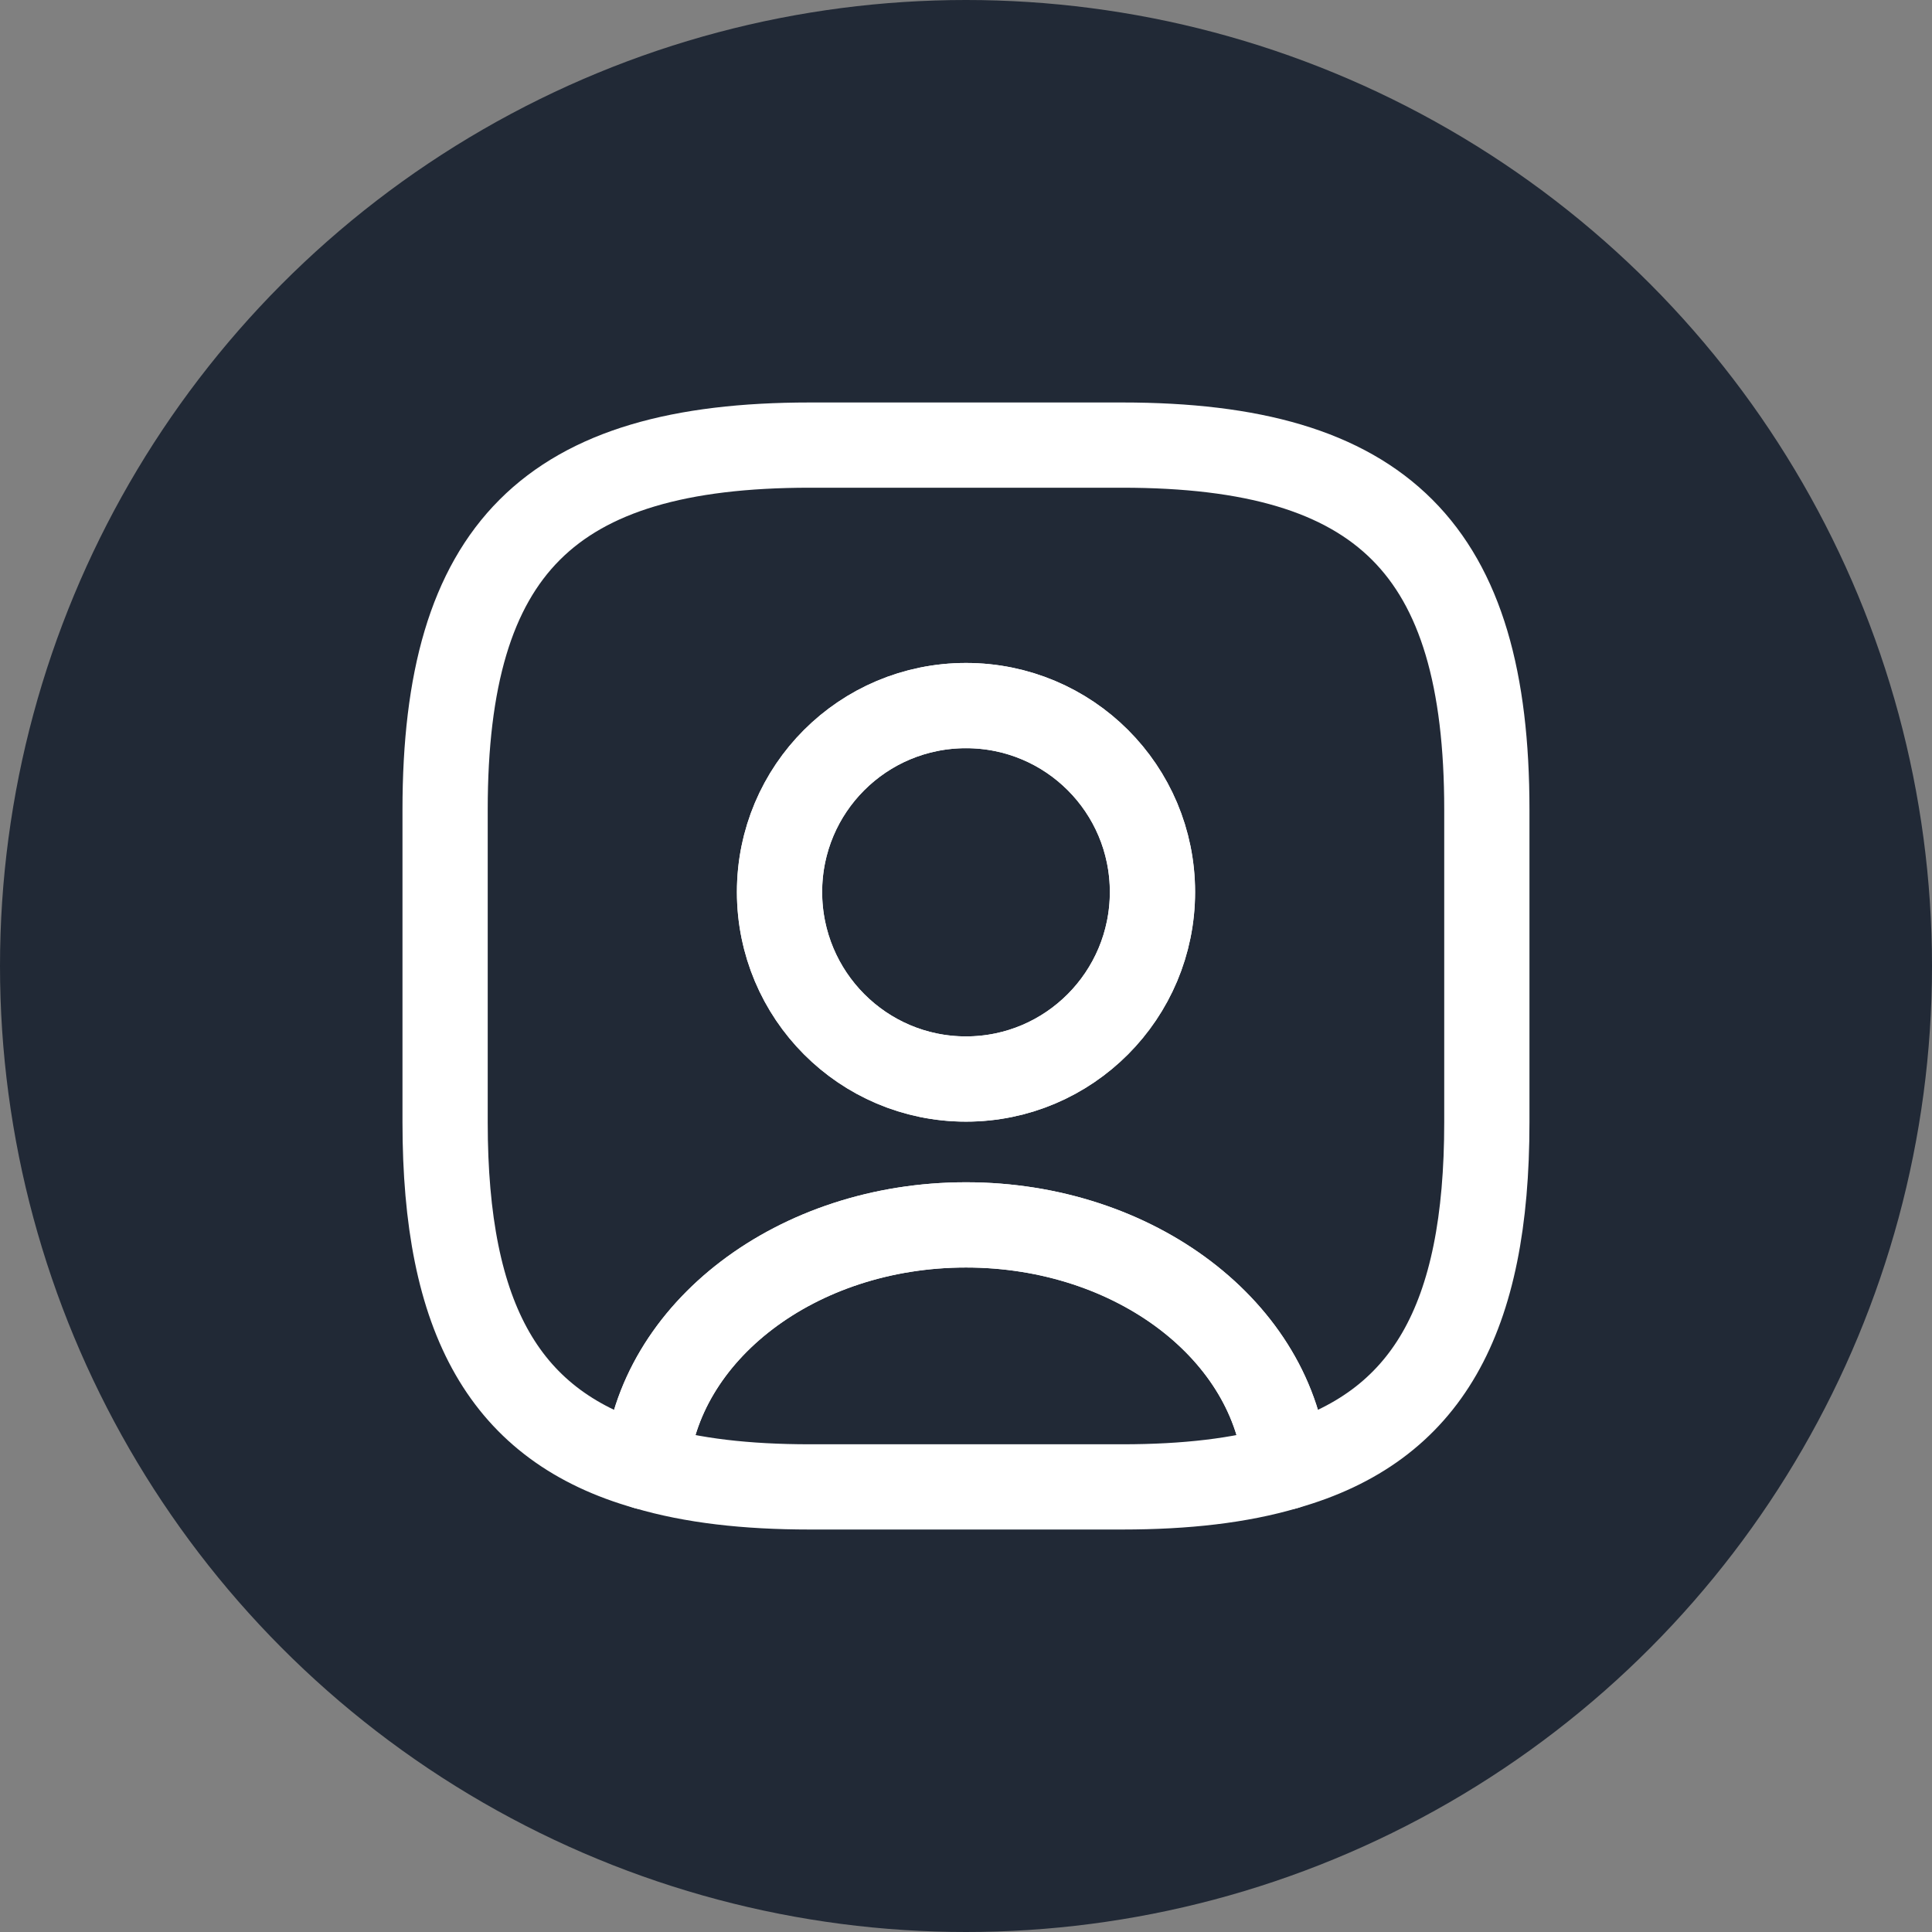 <svg width="34" height="34" viewBox="0 0 34 34" fill="none" xmlns="http://www.w3.org/2000/svg">
<rect x="0" y="0" width="34" height="34" fill="#808080" stroke="none"/>
<circle cx="17" cy="17" r="17" fill="#212936"/>
<path d="M22.629 25.818C21.822 26.057 20.869 26.167 19.75 26.167H14.25C13.132 26.167 12.179 26.057 11.372 25.818C11.574 23.435 14.021 21.556 17 21.556C19.98 21.556 22.427 23.435 22.629 25.818Z" stroke="white" stroke-width="1.5" stroke-linecap="round" stroke-linejoin="round"/>
<path d="M19.75 7.833H14.25C9.666 7.833 7.833 9.667 7.833 14.25V19.75C7.833 23.215 8.878 25.113 11.371 25.818C11.573 23.435 14.021 21.556 17 21.556C19.979 21.556 22.426 23.435 22.628 25.818C25.121 25.113 26.166 23.215 26.166 19.75V14.25C26.166 9.667 24.333 7.833 19.75 7.833ZM17 18.989C15.185 18.989 13.718 17.513 13.718 15.698C13.718 13.883 15.185 12.417 17 12.417C18.815 12.417 20.281 13.883 20.281 15.698C20.281 17.513 18.815 18.989 17 18.989Z" stroke="white" stroke-width="1.5" stroke-linecap="round" stroke-linejoin="round"/>
<path d="M20.282 15.698C20.282 17.513 18.815 18.989 17 18.989C15.185 18.989 13.719 17.513 13.719 15.698C13.719 13.883 15.185 12.417 17 12.417C18.815 12.417 20.282 13.883 20.282 15.698Z" stroke="white" stroke-width="1.5" stroke-linecap="round" stroke-linejoin="round"/>
</svg>
